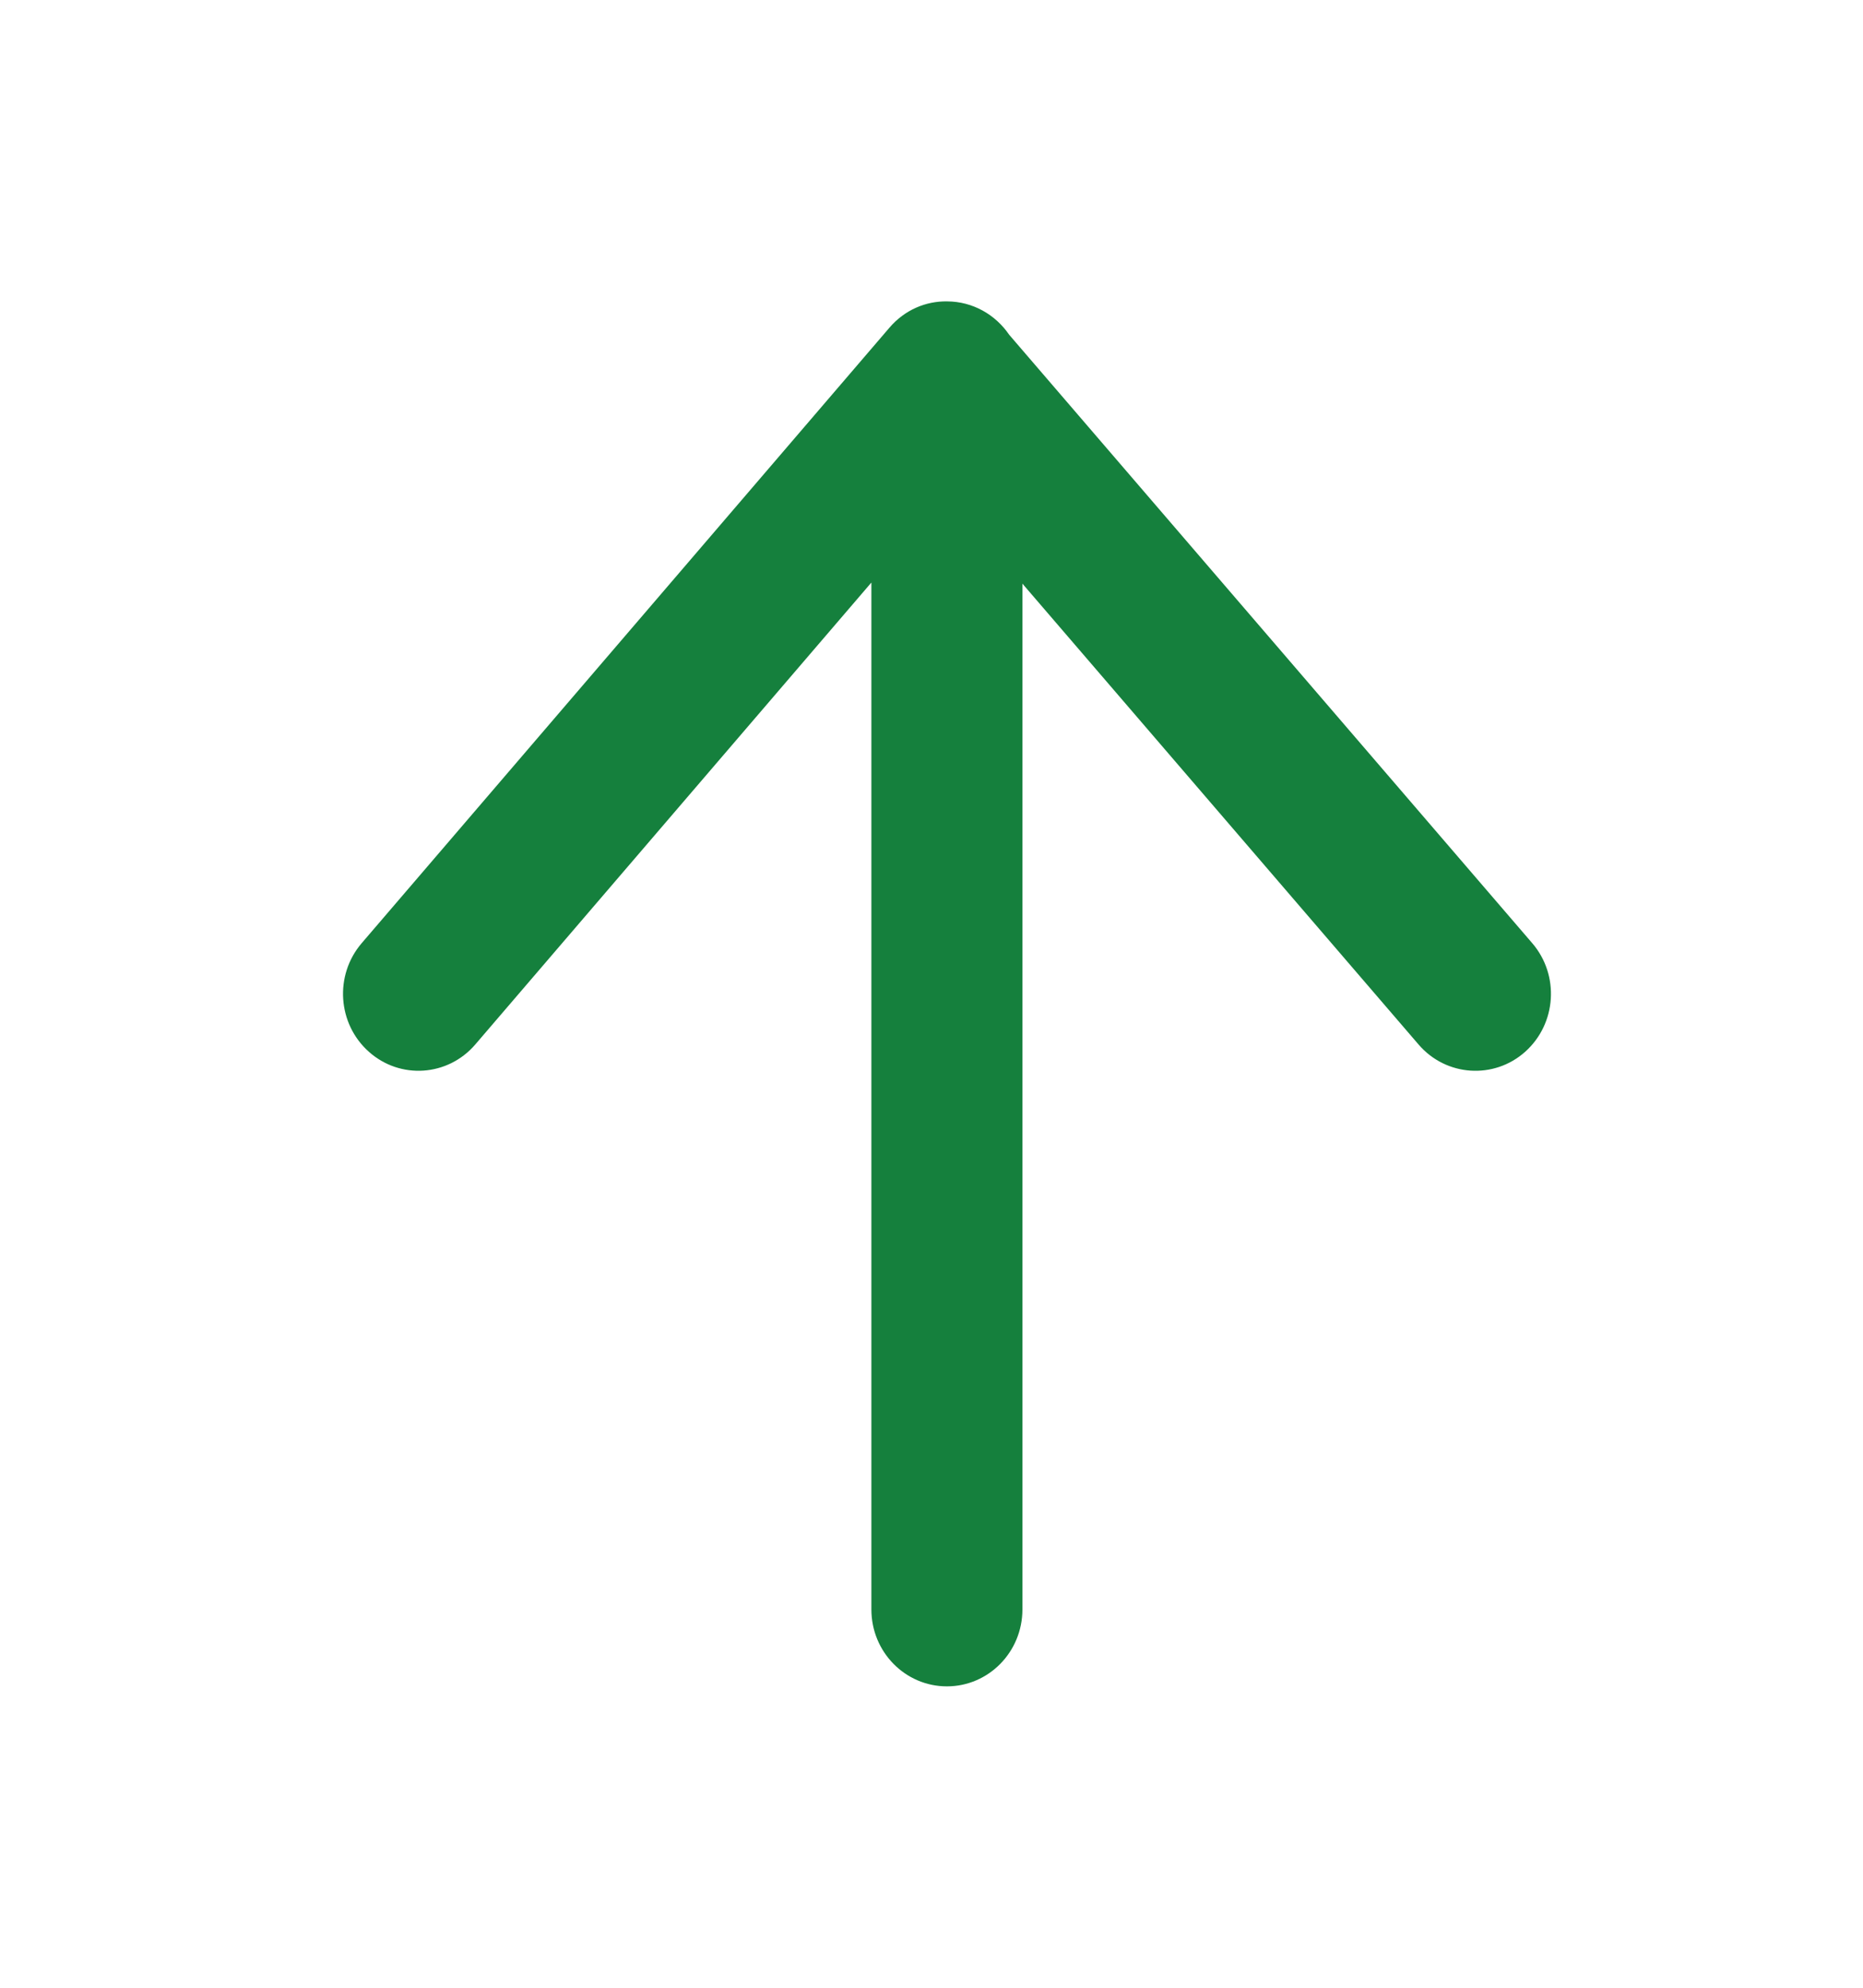 <svg width="15" height="16" viewBox="0 0 15 16" fill="none" xmlns="http://www.w3.org/2000/svg">
<path fill-rule="evenodd" clip-rule="evenodd" d="M7.626 2.426C7.455 2.423 7.284 2.494 7.161 2.638L2.912 7.592C2.691 7.85 2.717 8.241 2.97 8.466C3.222 8.691 3.606 8.665 3.827 8.407L7.016 4.689L7.016 12.955C7.016 13.297 7.288 13.574 7.624 13.574C7.96 13.574 8.232 13.297 8.232 12.955V4.698L11.422 8.408C11.643 8.665 12.028 8.691 12.28 8.466C12.533 8.24 12.558 7.849 12.337 7.592L8.125 2.694C8.015 2.533 7.833 2.427 7.626 2.426Z" fill="#15803D"/>
</svg>
